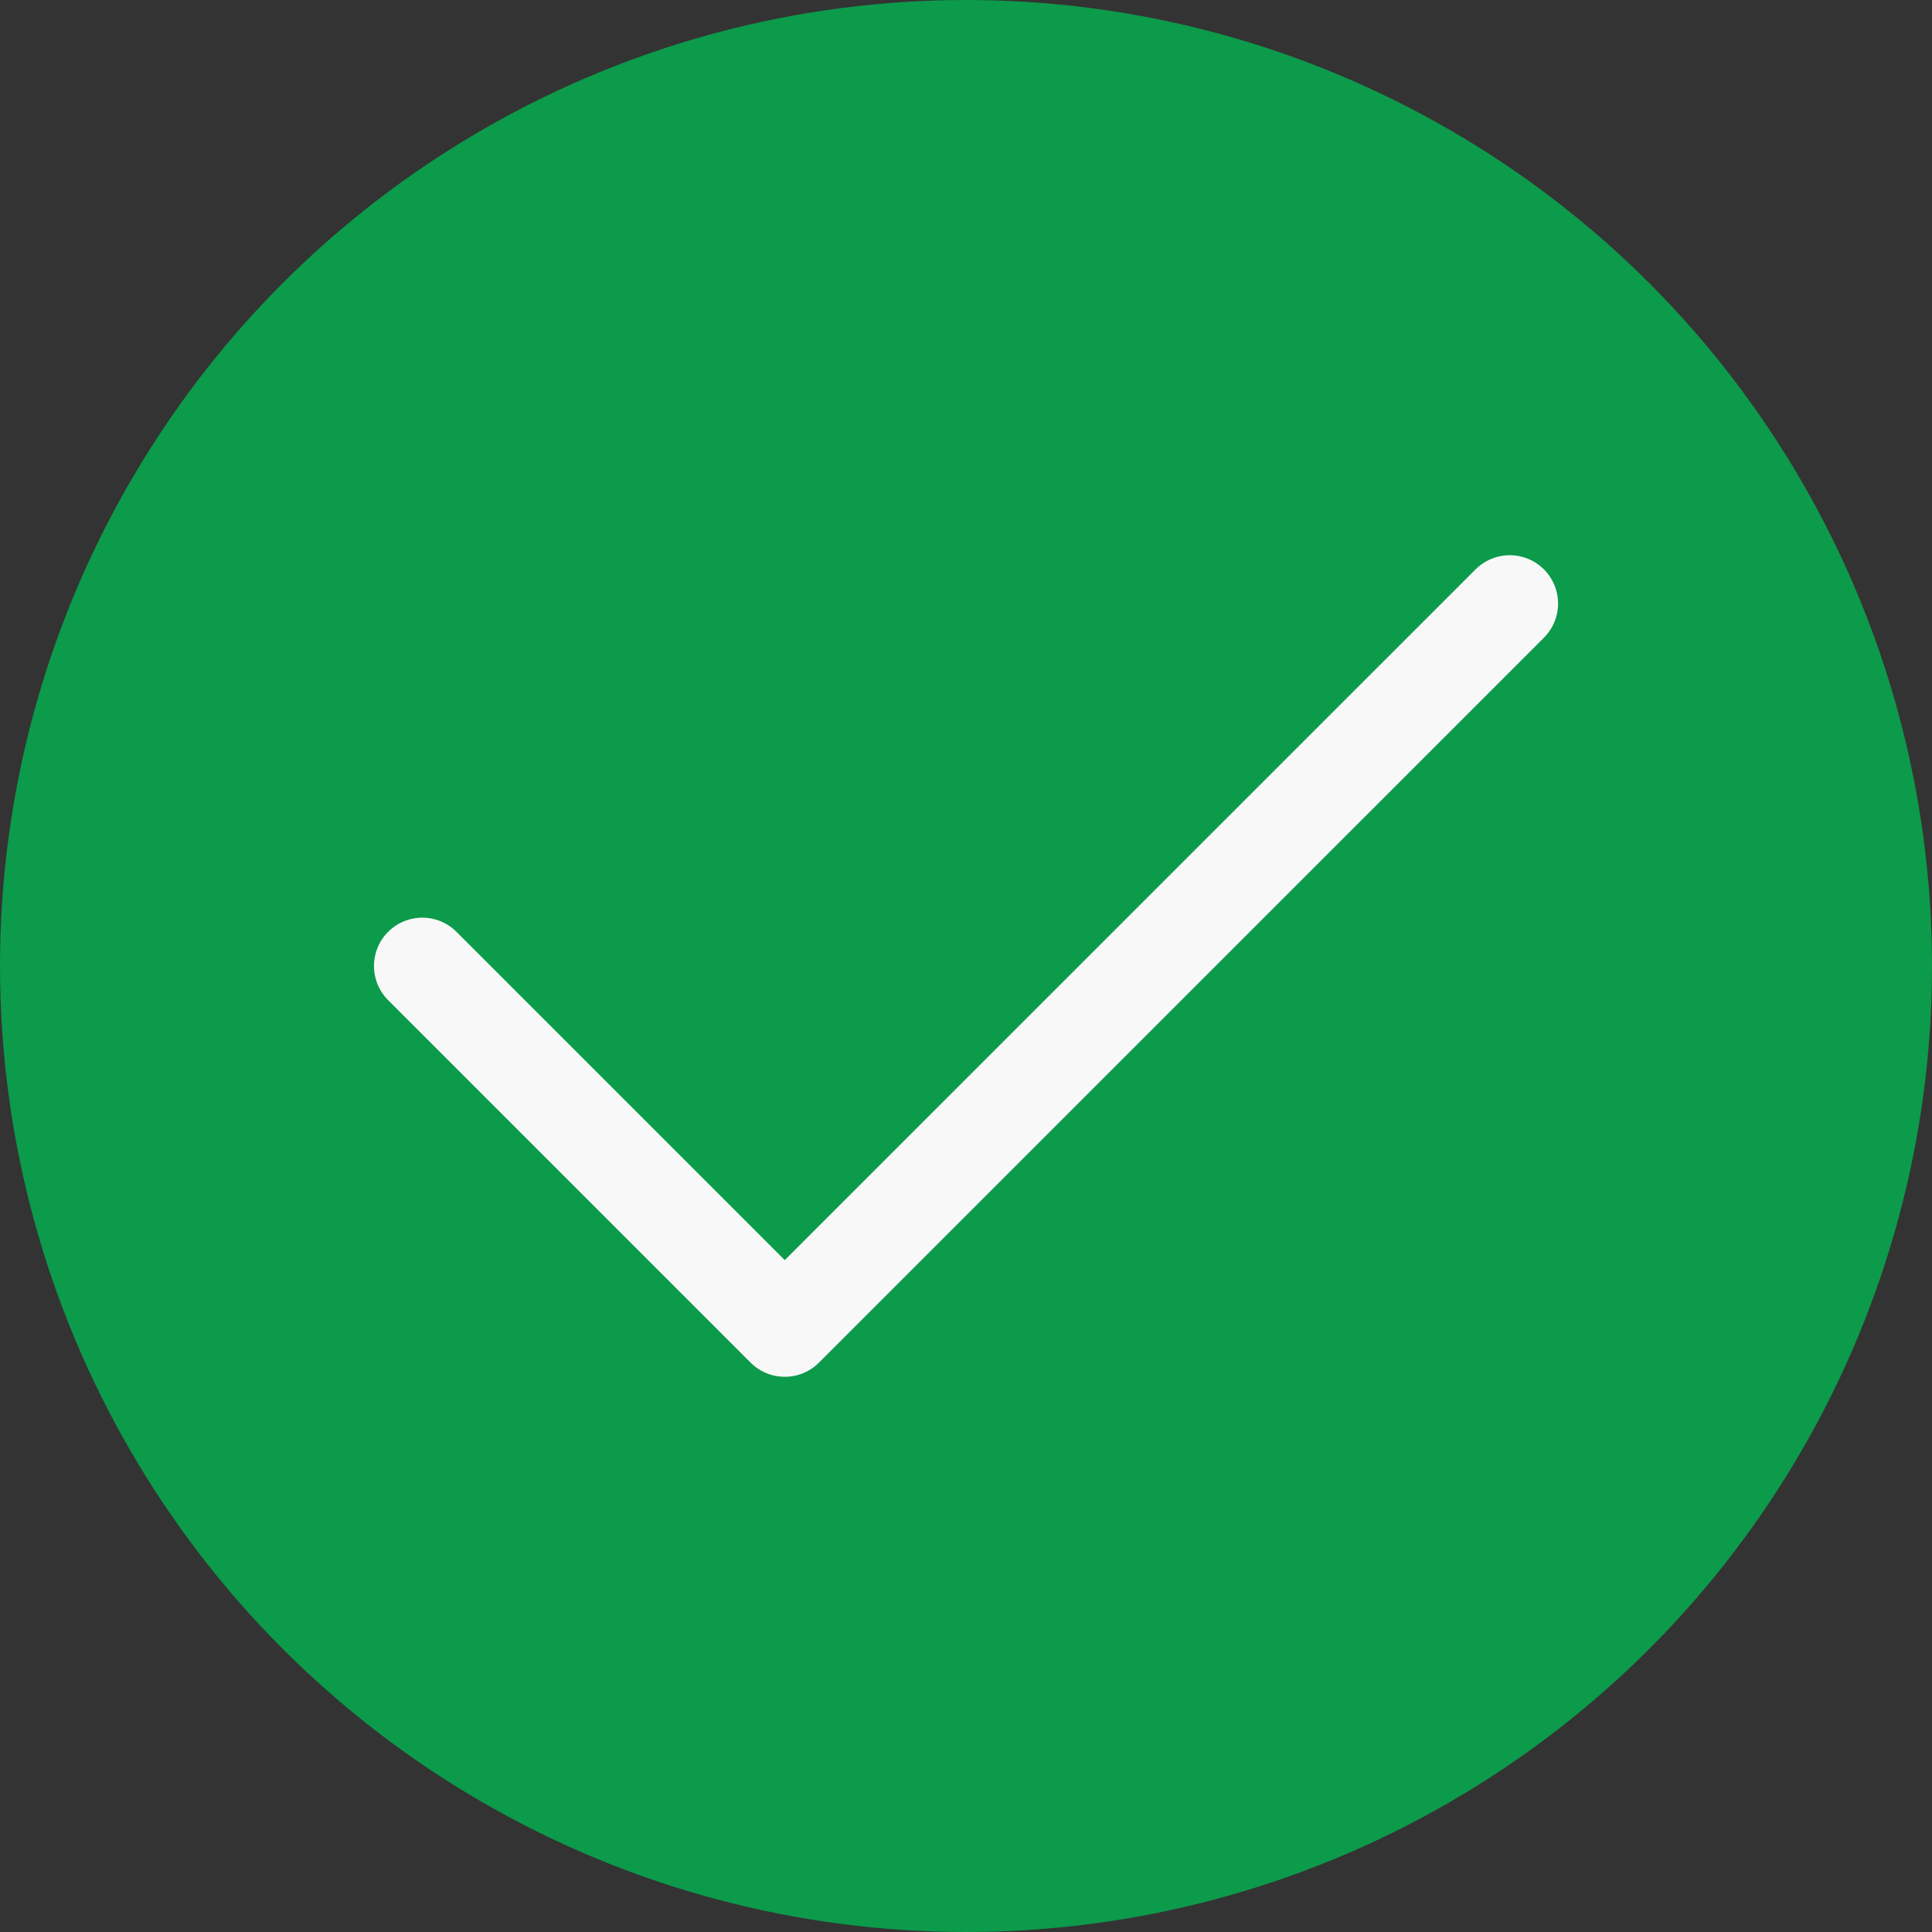 <svg width="36" height="36" viewBox="0 0 36 36" fill="none" xmlns="http://www.w3.org/2000/svg">
<rect x="0" y="0" width="36" height="36" fill="#333333" stroke="none"/>
<circle cx="18" cy="18" r="18" fill="#0C9A4B"/>
<path d="M7.869 18L14.623 24.754L28.132 11.246" stroke="#F8F8F8" stroke-width="1.801" stroke-linecap="round" stroke-linejoin="round"/>
</svg>
